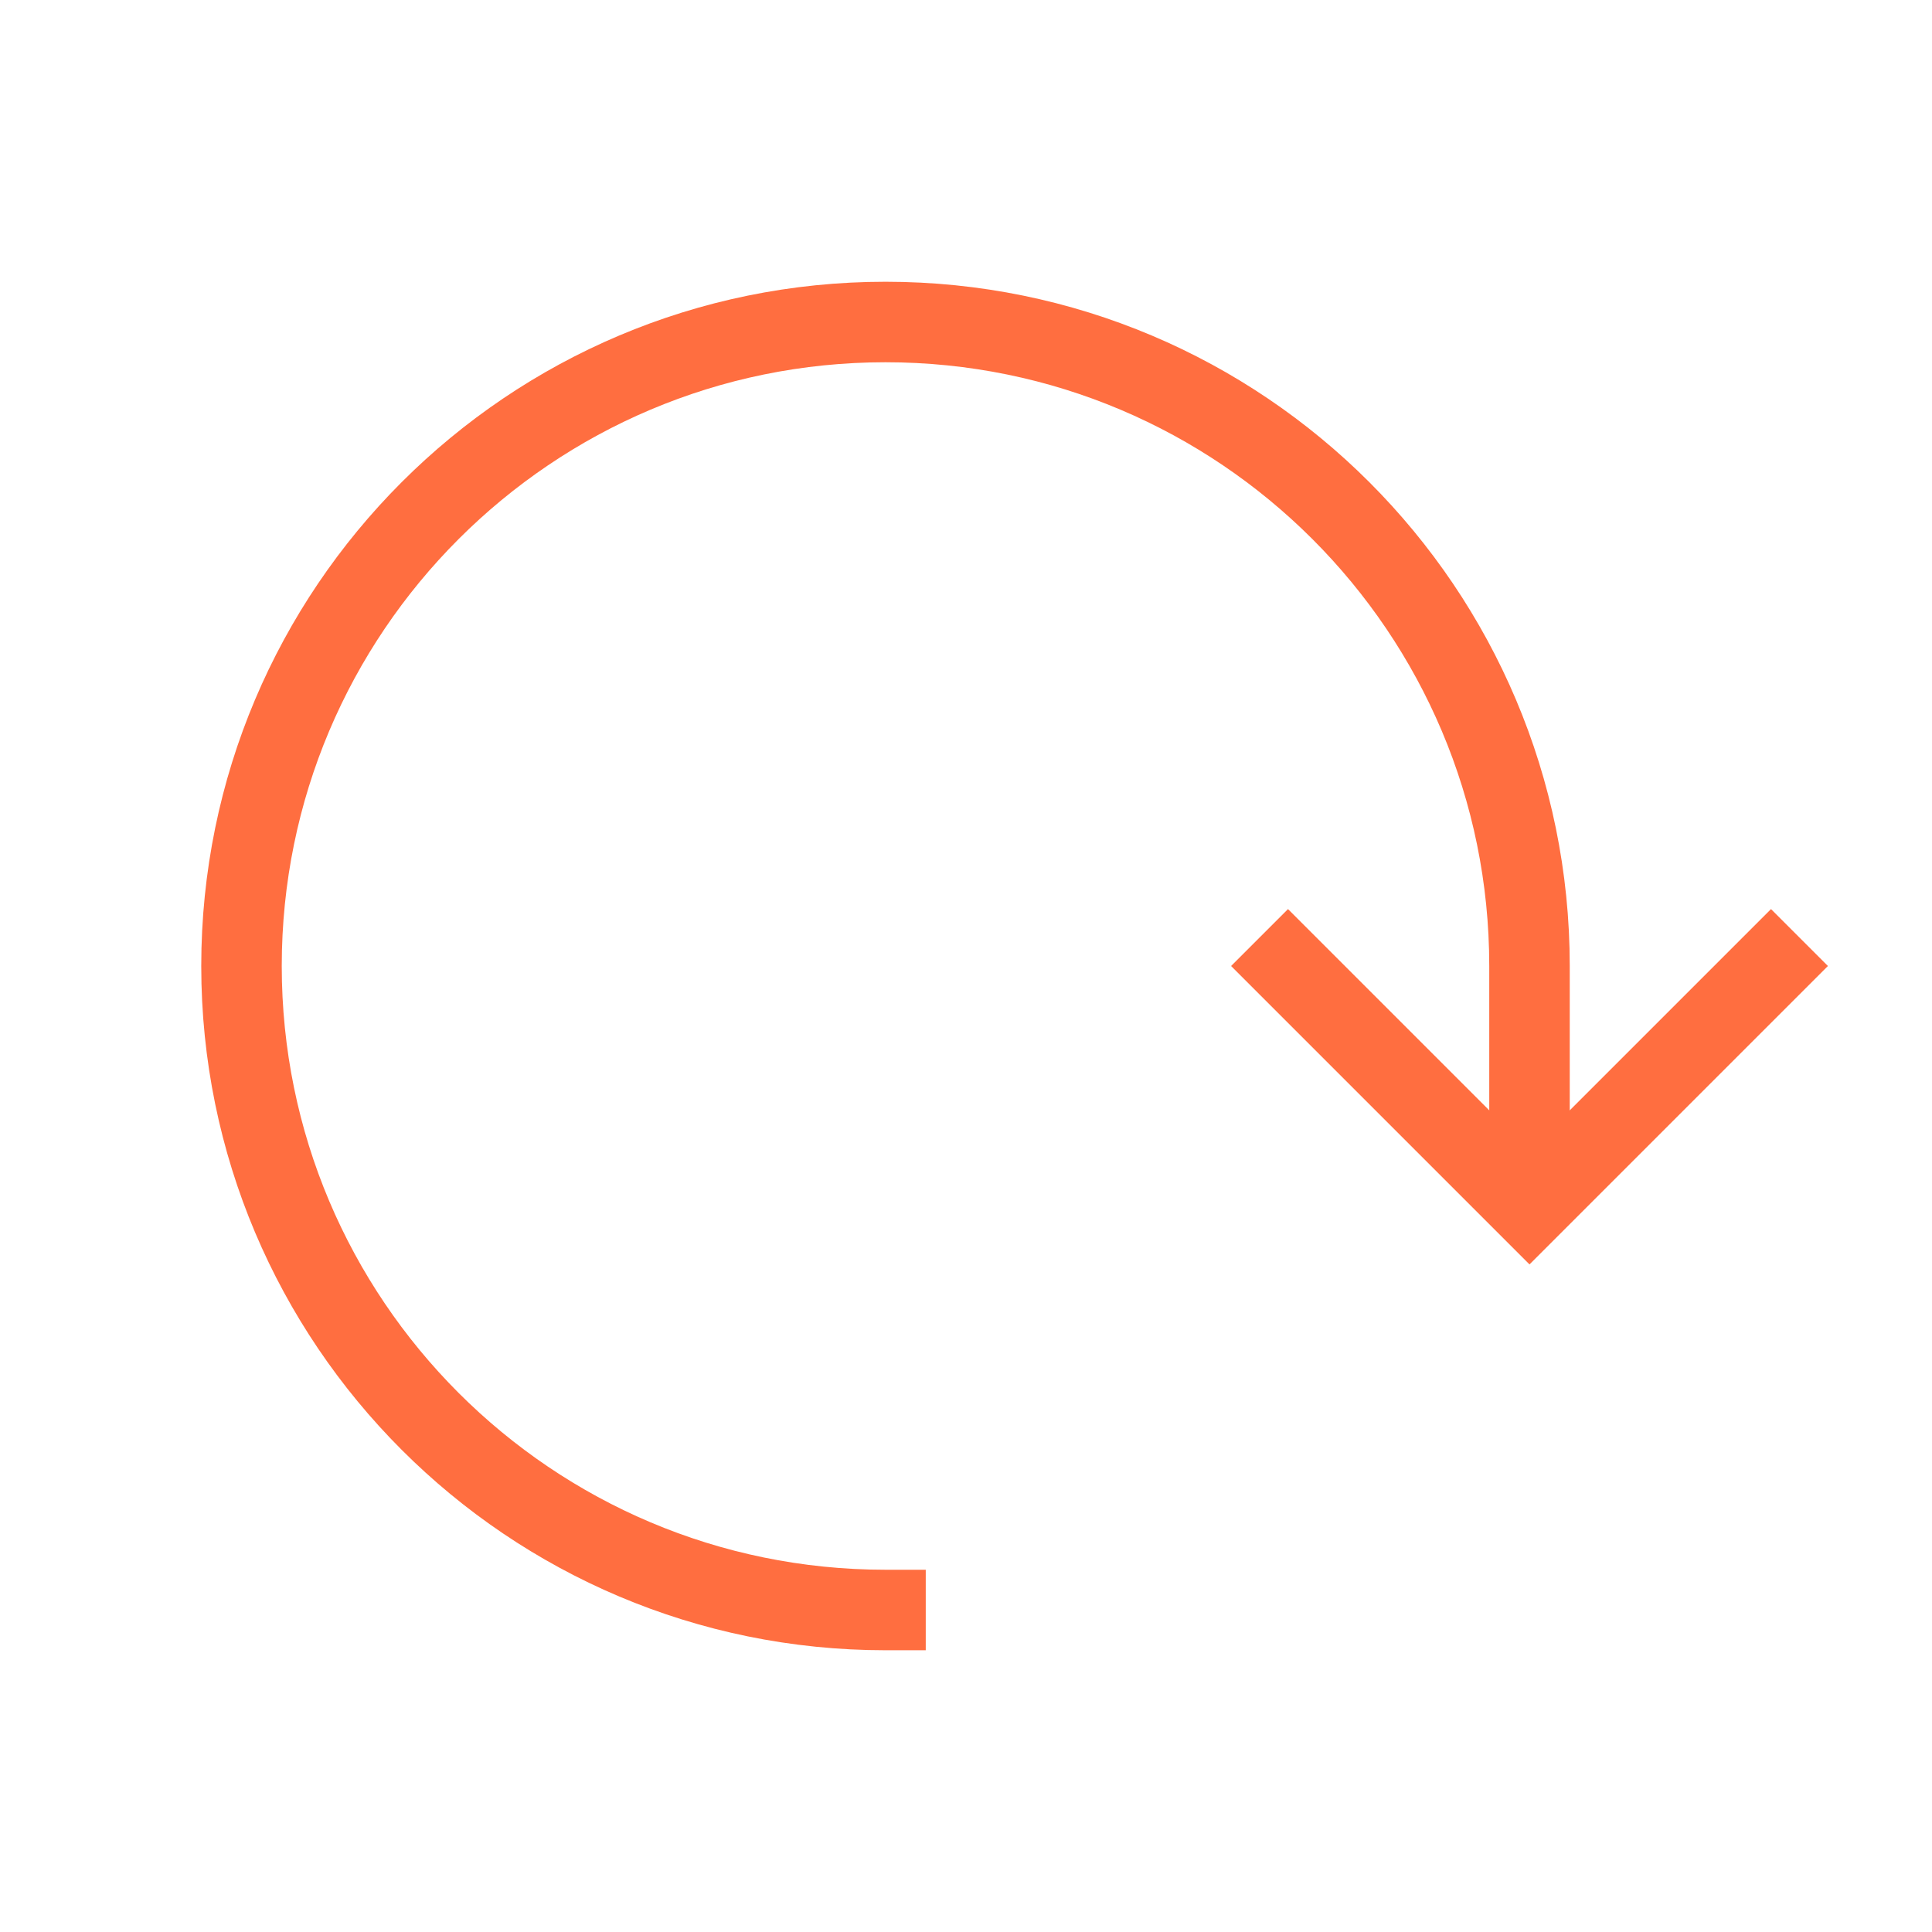 <svg role="img" xmlns="http://www.w3.org/2000/svg" width="48px" height="48px" viewBox="0 0 24 24" aria-labelledby="refreshIconTitle refreshIconDesc" stroke="#ff6e40" stroke-width="1" stroke-linecap="square" stroke-linejoin="miter" fill="none" color="#ff6e40"> <title id="refreshIconTitle">Refresh</title> <desc id="refreshIconDesc">Icon of a arrow making a circle</desc> <polyline points="22 12 19 15 16 12"/> <path d="M11,20 C6.582,20 3,16.418 3,12 C3,7.582 6.582,4 11,4 C15.418,4 19,7.582 19,12 L19,14"/> </svg>